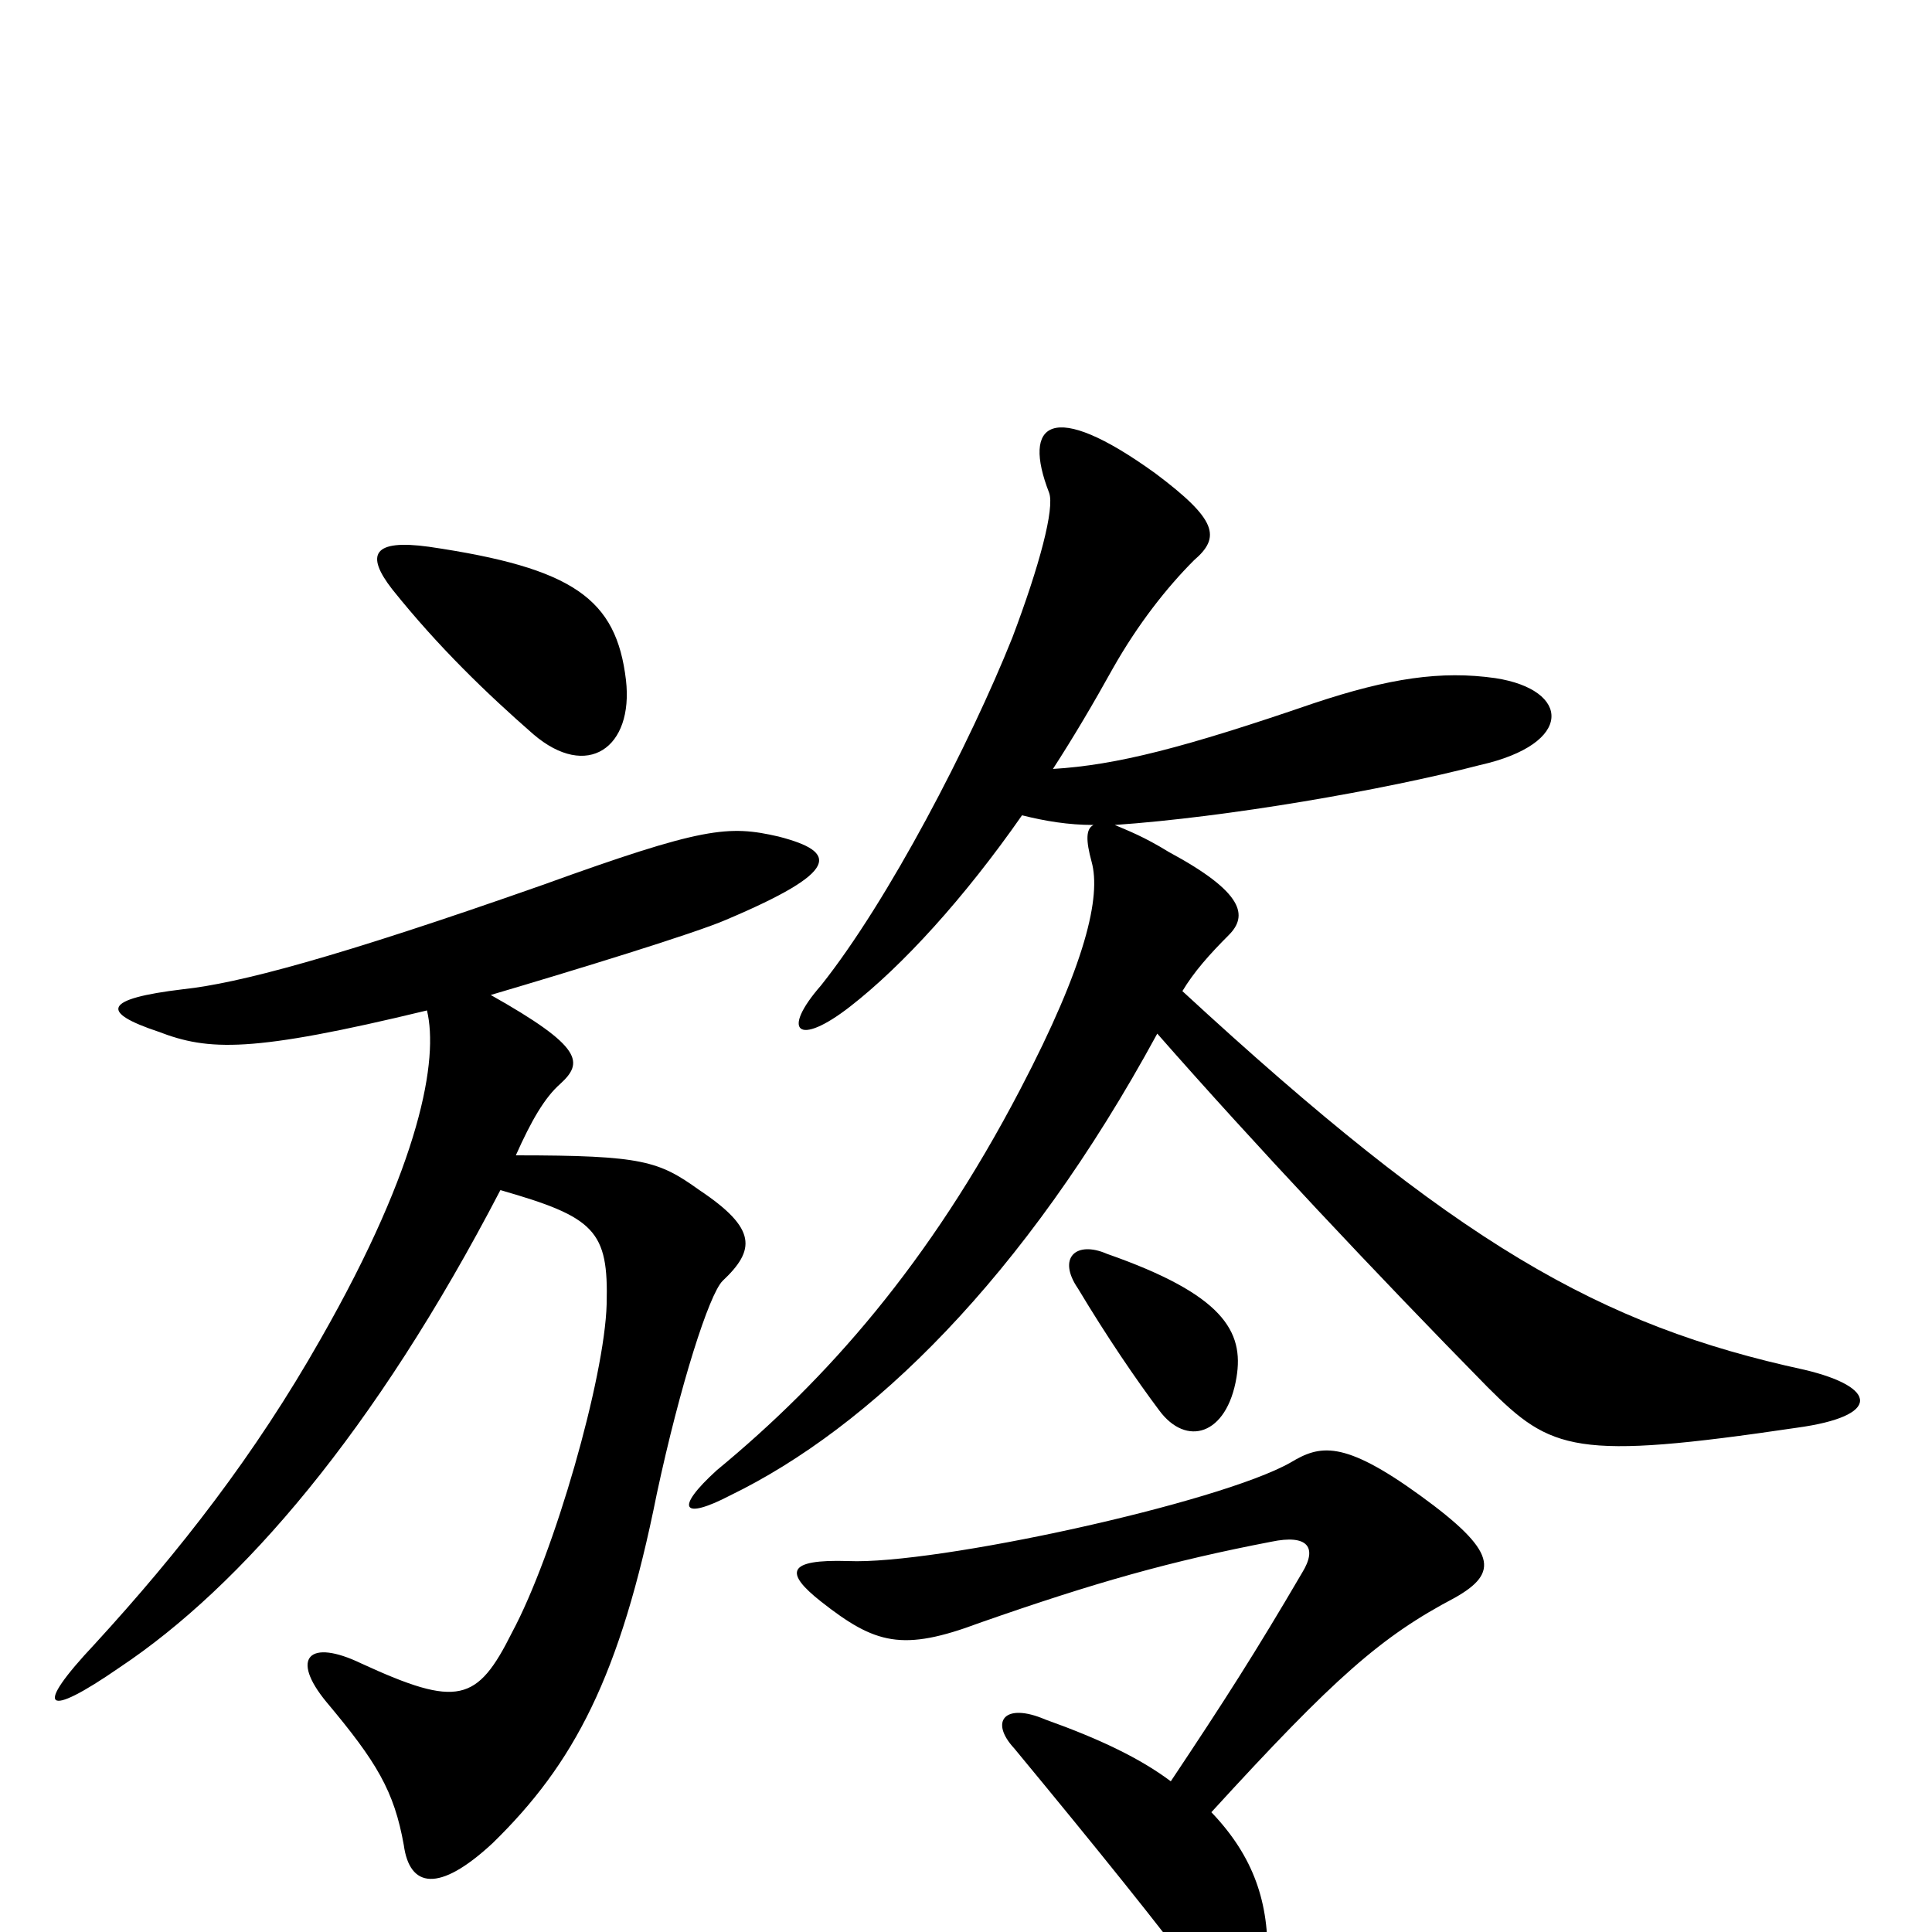<svg xmlns="http://www.w3.org/2000/svg" viewBox="0 -1000 1000 1000">
	<path fill="#000000" d="M606 -78C590 -90 569 -100 541 -110C520 -119 512 -109 525 -95C568 -43 601 -2 621 25C636 45 654 43 656 15C657 -15 649 -39 627 -62C691 -132 715 -153 753 -173C776 -186 775 -197 735 -226C695 -255 683 -252 668 -243C631 -222 484 -190 439 -192C407 -193 406 -186 425 -171C453 -149 467 -145 507 -160C567 -181 606 -192 658 -202C677 -206 682 -199 674 -186C650 -145 634 -120 606 -78ZM640 -287C644 -311 633 -330 573 -351C557 -358 547 -349 558 -333C573 -308 588 -286 600 -270C614 -251 635 -257 640 -287ZM545 -602C556 -619 566 -636 576 -654C589 -677 604 -696 618 -710C632 -722 630 -731 598 -755C544 -794 529 -781 543 -745C546 -737 538 -707 524 -670C502 -615 460 -534 425 -490C404 -466 413 -458 440 -479C467 -500 499 -535 529 -578C541 -575 553 -573 566 -573C562 -571 562 -565 565 -554C570 -536 562 -501 528 -436C481 -346 428 -286 371 -239C349 -219 353 -213 378 -226C450 -261 530 -338 599 -465C649 -408 713 -340 770 -282C803 -249 815 -244 930 -261C974 -267 972 -282 934 -291C828 -314 754 -356 612 -487C618 -497 626 -506 636 -516C646 -526 644 -538 605 -559C592 -567 584 -570 577 -573C635 -577 716 -591 766 -604C815 -615 813 -643 774 -649C746 -653 719 -649 680 -636C613 -613 578 -604 545 -602ZM221 -477C227 -452 218 -398 166 -307C132 -247 93 -197 49 -149C17 -115 23 -110 62 -137C125 -179 194 -259 259 -384C308 -370 315 -363 314 -325C313 -287 287 -196 265 -155C247 -119 237 -116 187 -139C160 -152 150 -142 169 -119C195 -88 204 -73 209 -45C212 -23 227 -20 255 -46C297 -87 321 -132 340 -227C352 -283 367 -330 374 -337C391 -353 392 -364 362 -384C341 -399 333 -402 267 -402C275 -420 282 -432 290 -439C302 -450 302 -458 254 -485C298 -498 360 -517 376 -524C435 -549 434 -559 403 -567C377 -573 364 -572 281 -542C173 -504 123 -491 95 -488C53 -483 52 -476 82 -466C108 -456 130 -455 221 -477ZM324 -648C319 -690 297 -706 222 -717C193 -721 189 -713 203 -695C227 -665 252 -641 276 -620C304 -596 328 -613 324 -648Z"/>
</svg>